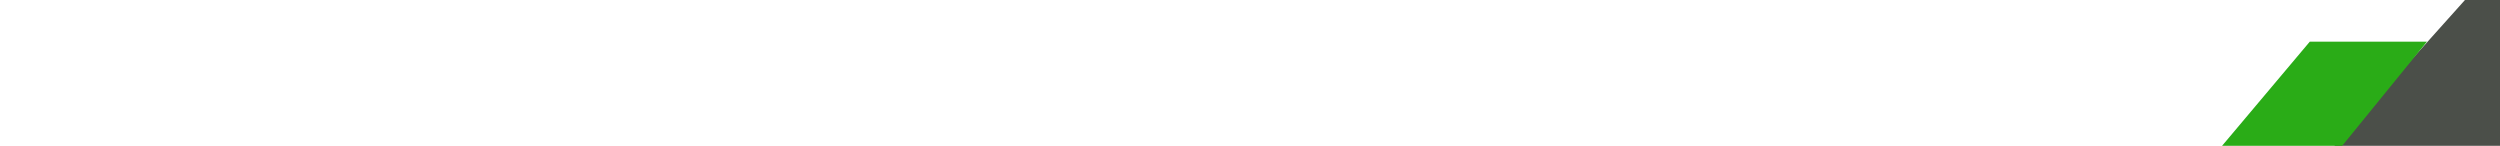 <svg width="360" height="21" viewBox="0 0 360 21" fill="none" xmlns="http://www.w3.org/2000/svg"><path d="M385.705 0H354.955L330 27.853H362.08L385.705 0Z" fill="#4B4F49"/><path d="M349.48 6H332.61L311 31.654H328.6L349.48 6Z" fill="#2AAC17"/></svg>